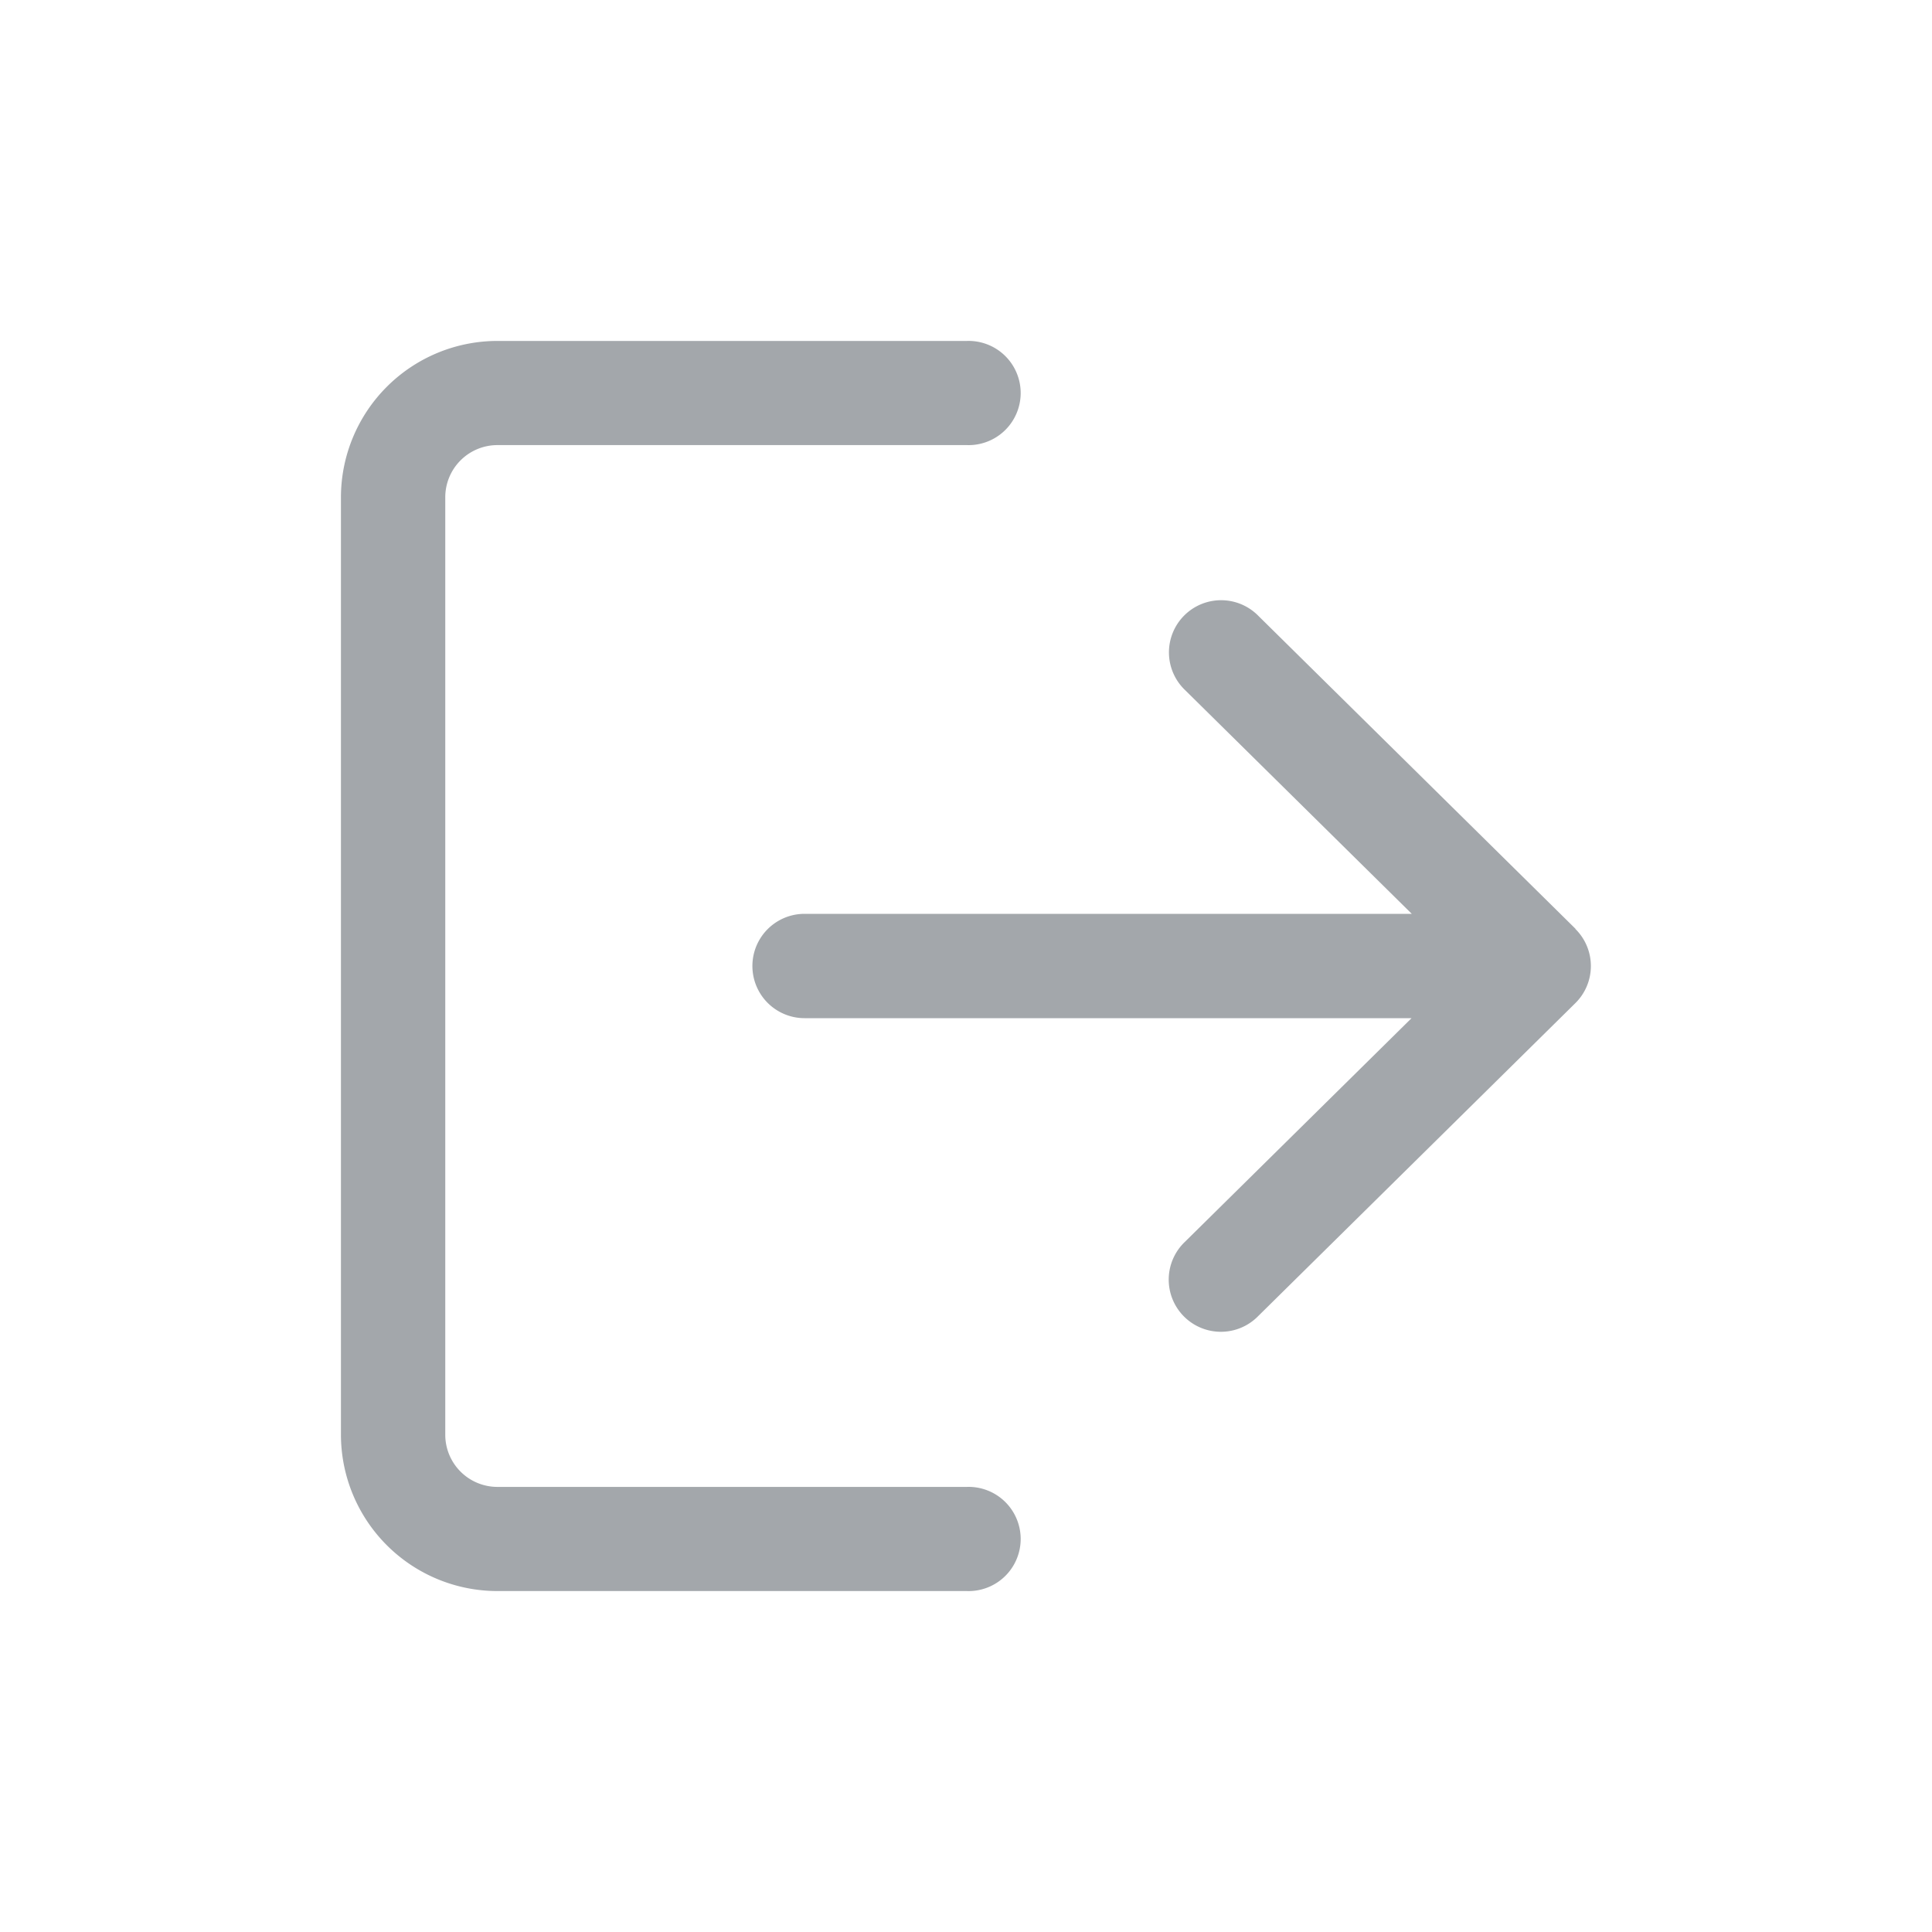 <svg xmlns="http://www.w3.org/2000/svg" width="34" height="34" viewBox="0 0 34 34"><defs><style>.a{fill:none;}.b{fill:#a3a7ab;}</style></defs><g transform="translate(-40 -950)"><g transform="translate(10 681)"><rect class="a" width="34" height="34" transform="translate(30 269)"/></g><g transform="translate(46 955.15)"><g transform="translate(0 0.85)"><path class="b" d="M11.015,21.017H2.754a.918.918,0,0,1-.918-.917V3.6a.918.918,0,0,1,.918-.917h8.261a.917.917,0,1,0,0-1.833H2.754A2.755,2.755,0,0,0,0,3.6V20.1a2.755,2.755,0,0,0,2.754,2.75h8.261a.917.917,0,1,0,0-1.833Z" transform="translate(0 -0.85)"/></g><g transform="translate(7.241 5.425)"><path class="b" d="M184.586,112.936l-5.581-5.507a.918.918,0,1,0-1.289,1.307l3.988,3.936H171.018a.918.918,0,0,0,0,1.836H181.7l-3.988,3.936a.918.918,0,1,0,1.289,1.307l5.581-5.507a.917.917,0,0,0,0-1.307Z" transform="translate(-170.1 -107.165)"/></g></g></g></svg>